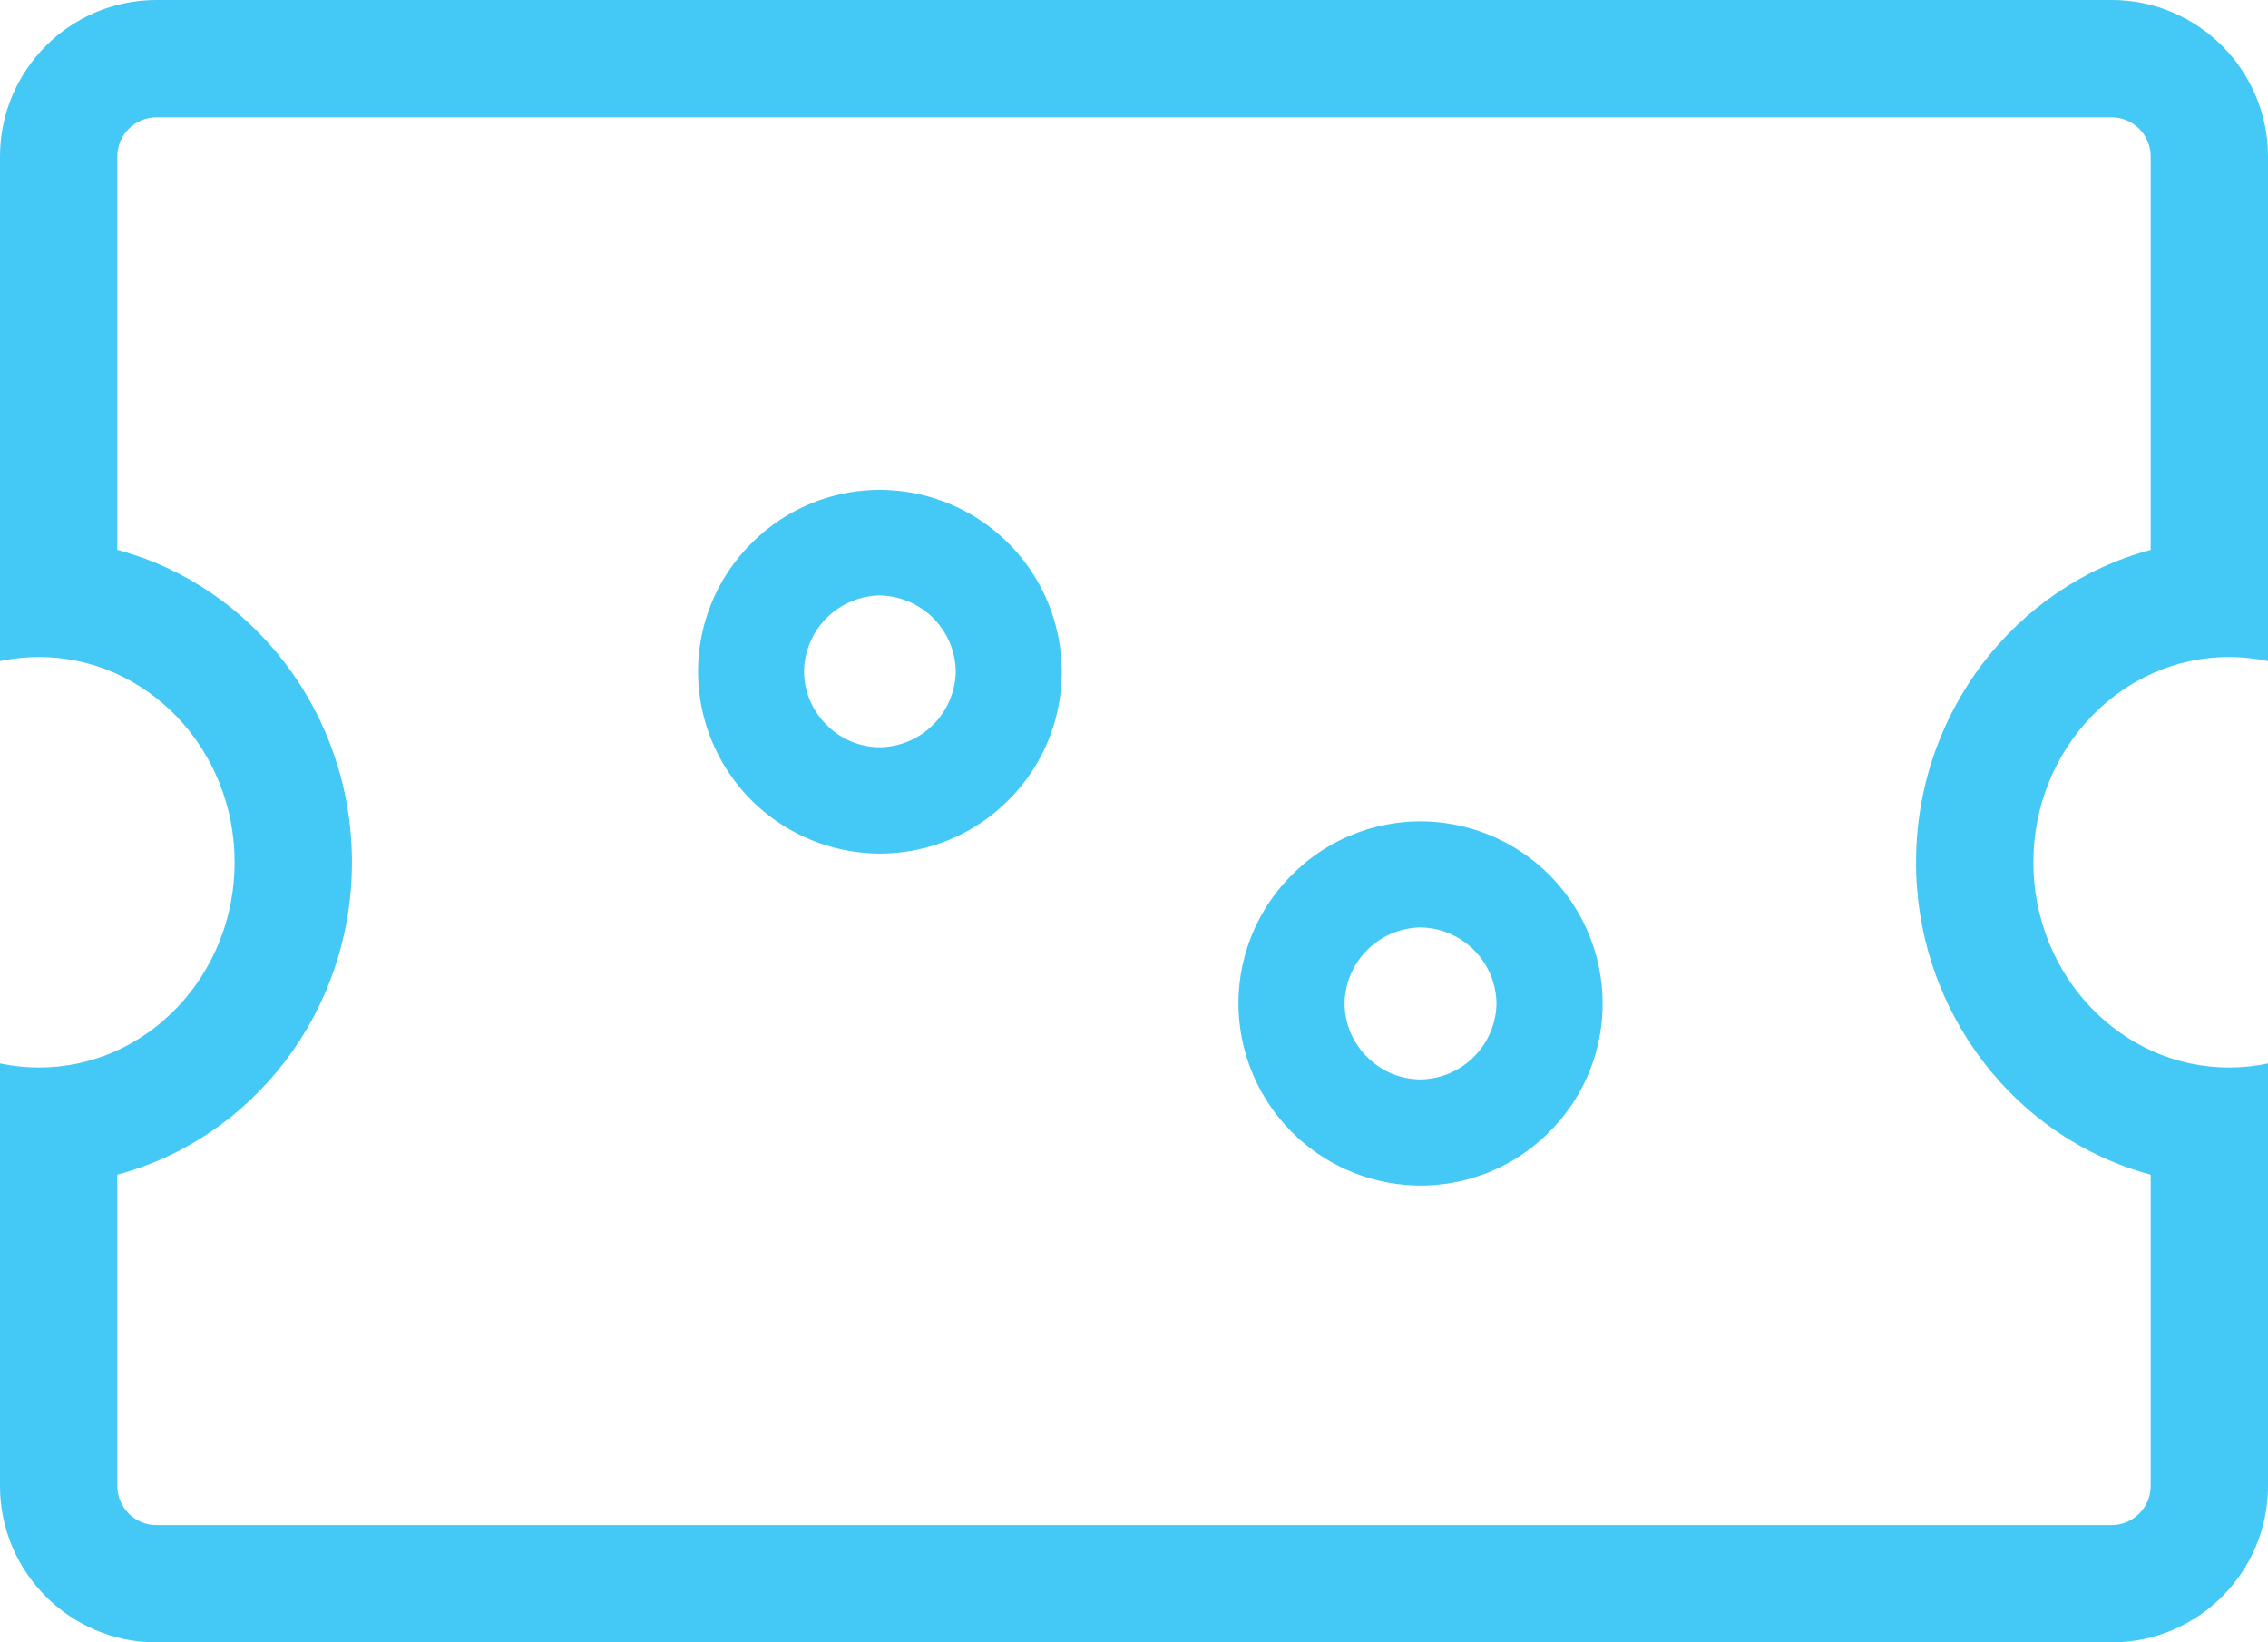 <svg id="offer" xmlns="http://www.w3.org/2000/svg" width="29" height="21.001" viewBox="0 0 29 21.001">
  <g id="Subtraction_11" data-name="Subtraction 11" transform="translate(0 0.001)" fill="none">
    <path d="M27,21H2a2,2,0,0,1-2-2V13.6a2.4,2.4,0,0,0,.5.053A2.567,2.567,0,0,0,3,11.025,2.568,2.568,0,0,0,.5,8.4a2.4,2.4,0,0,0-.5.053V2A2,2,0,0,1,2,0H27a2,2,0,0,1,2,2V8.452a2.4,2.4,0,0,0-.5-.052A2.568,2.568,0,0,0,26,11.025a2.567,2.567,0,0,0,2.5,2.624A2.4,2.4,0,0,0,29,13.6V19A2,2,0,0,1,27,21Z" stroke="none"/>
    <path d="M 27 19.5 C 27.276 19.5 27.5 19.275 27.5 19 L 27.5 15.019 C 25.777 14.56 24.5 12.943 24.5 11.025 C 24.5 9.106 25.777 7.49 27.5 7.03 L 27.5 2 C 27.5 1.724 27.276 1.499 27 1.499 L 2 1.499 C 1.724 1.499 1.5 1.724 1.5 2 L 1.5 7.03 C 3.223 7.489 4.5 9.106 4.5 11.025 C 4.5 12.943 3.223 14.56 1.5 15.019 L 1.5 19 C 1.5 19.275 1.724 19.5 2 19.5 L 27 19.5 M 27 21 L 2 21 C 0.897 21 8.178710686479462e-07 20.103 8.178710686479462e-07 19 L 8.178710686479462e-07 13.597 C 0.162 13.631 0.33 13.649 0.5 13.649 C 1.879 13.649 3 12.472 3 11.025 C 3 9.577 1.879 8.4 0.5 8.4 C 0.332 8.4 0.164 8.417 8.178710686479462e-07 8.452 L 8.178710686479462e-07 2 C 8.178710686479462e-07 0.897 0.897 -0.001 2 -0.001 L 27 -0.001 C 28.103 -0.001 29 0.897 29 2 L 29 8.452 C 28.838 8.418 28.67 8.4 28.5 8.4 C 27.122 8.4 26 9.577 26 11.025 C 26 12.472 27.122 13.649 28.5 13.649 C 28.668 13.649 28.836 13.632 29 13.597 L 29 19 C 29 20.103 28.103 21 27 21 Z" stroke="none" fill="#44c8f5"/>
  </g>
  <g id="Group_23776" data-name="Group 23776" transform="translate(8.926 6.263)">
    <path id="Path_20276" data-name="Path 20276" d="M-557.851,393.134a2.329,2.329,0,0,1-2.317-2.321,2.31,2.31,0,0,1,.682-1.645,2.311,2.311,0,0,1,1.645-.684h.007a2.329,2.329,0,0,1,2.316,2.321,2.308,2.308,0,0,1-.681,1.645,2.312,2.312,0,0,1-1.646.684Zm.008-3.3a.986.986,0,0,0-.97.957.963.963,0,0,0,.283.692.96.96,0,0,0,.686.292h.012a.986.986,0,0,0,.959-.974.985.985,0,0,0-.966-.966Z" transform="translate(560.168 -388.483)" fill="#44c8f5"/>
    <path id="Path_24397" data-name="Path 24397" d="M-557.849,393.14a2.332,2.332,0,0,1-2.32-2.324,2.313,2.313,0,0,1,.683-1.647,2.314,2.314,0,0,1,1.647-.685h.007a2.332,2.332,0,0,1,2.319,2.324,2.311,2.311,0,0,1-.682,1.647,2.315,2.315,0,0,1-1.648.685Zm.008-3.3a.987.987,0,0,0-.971.959.964.964,0,0,0,.283.692.961.961,0,0,0,.687.292h.012a.987.987,0,0,0,.96-.975.986.986,0,0,0-.967-.968Z" transform="translate(567.079 -384.244)" fill="#44c8f5"/>
  </g>
</svg>
